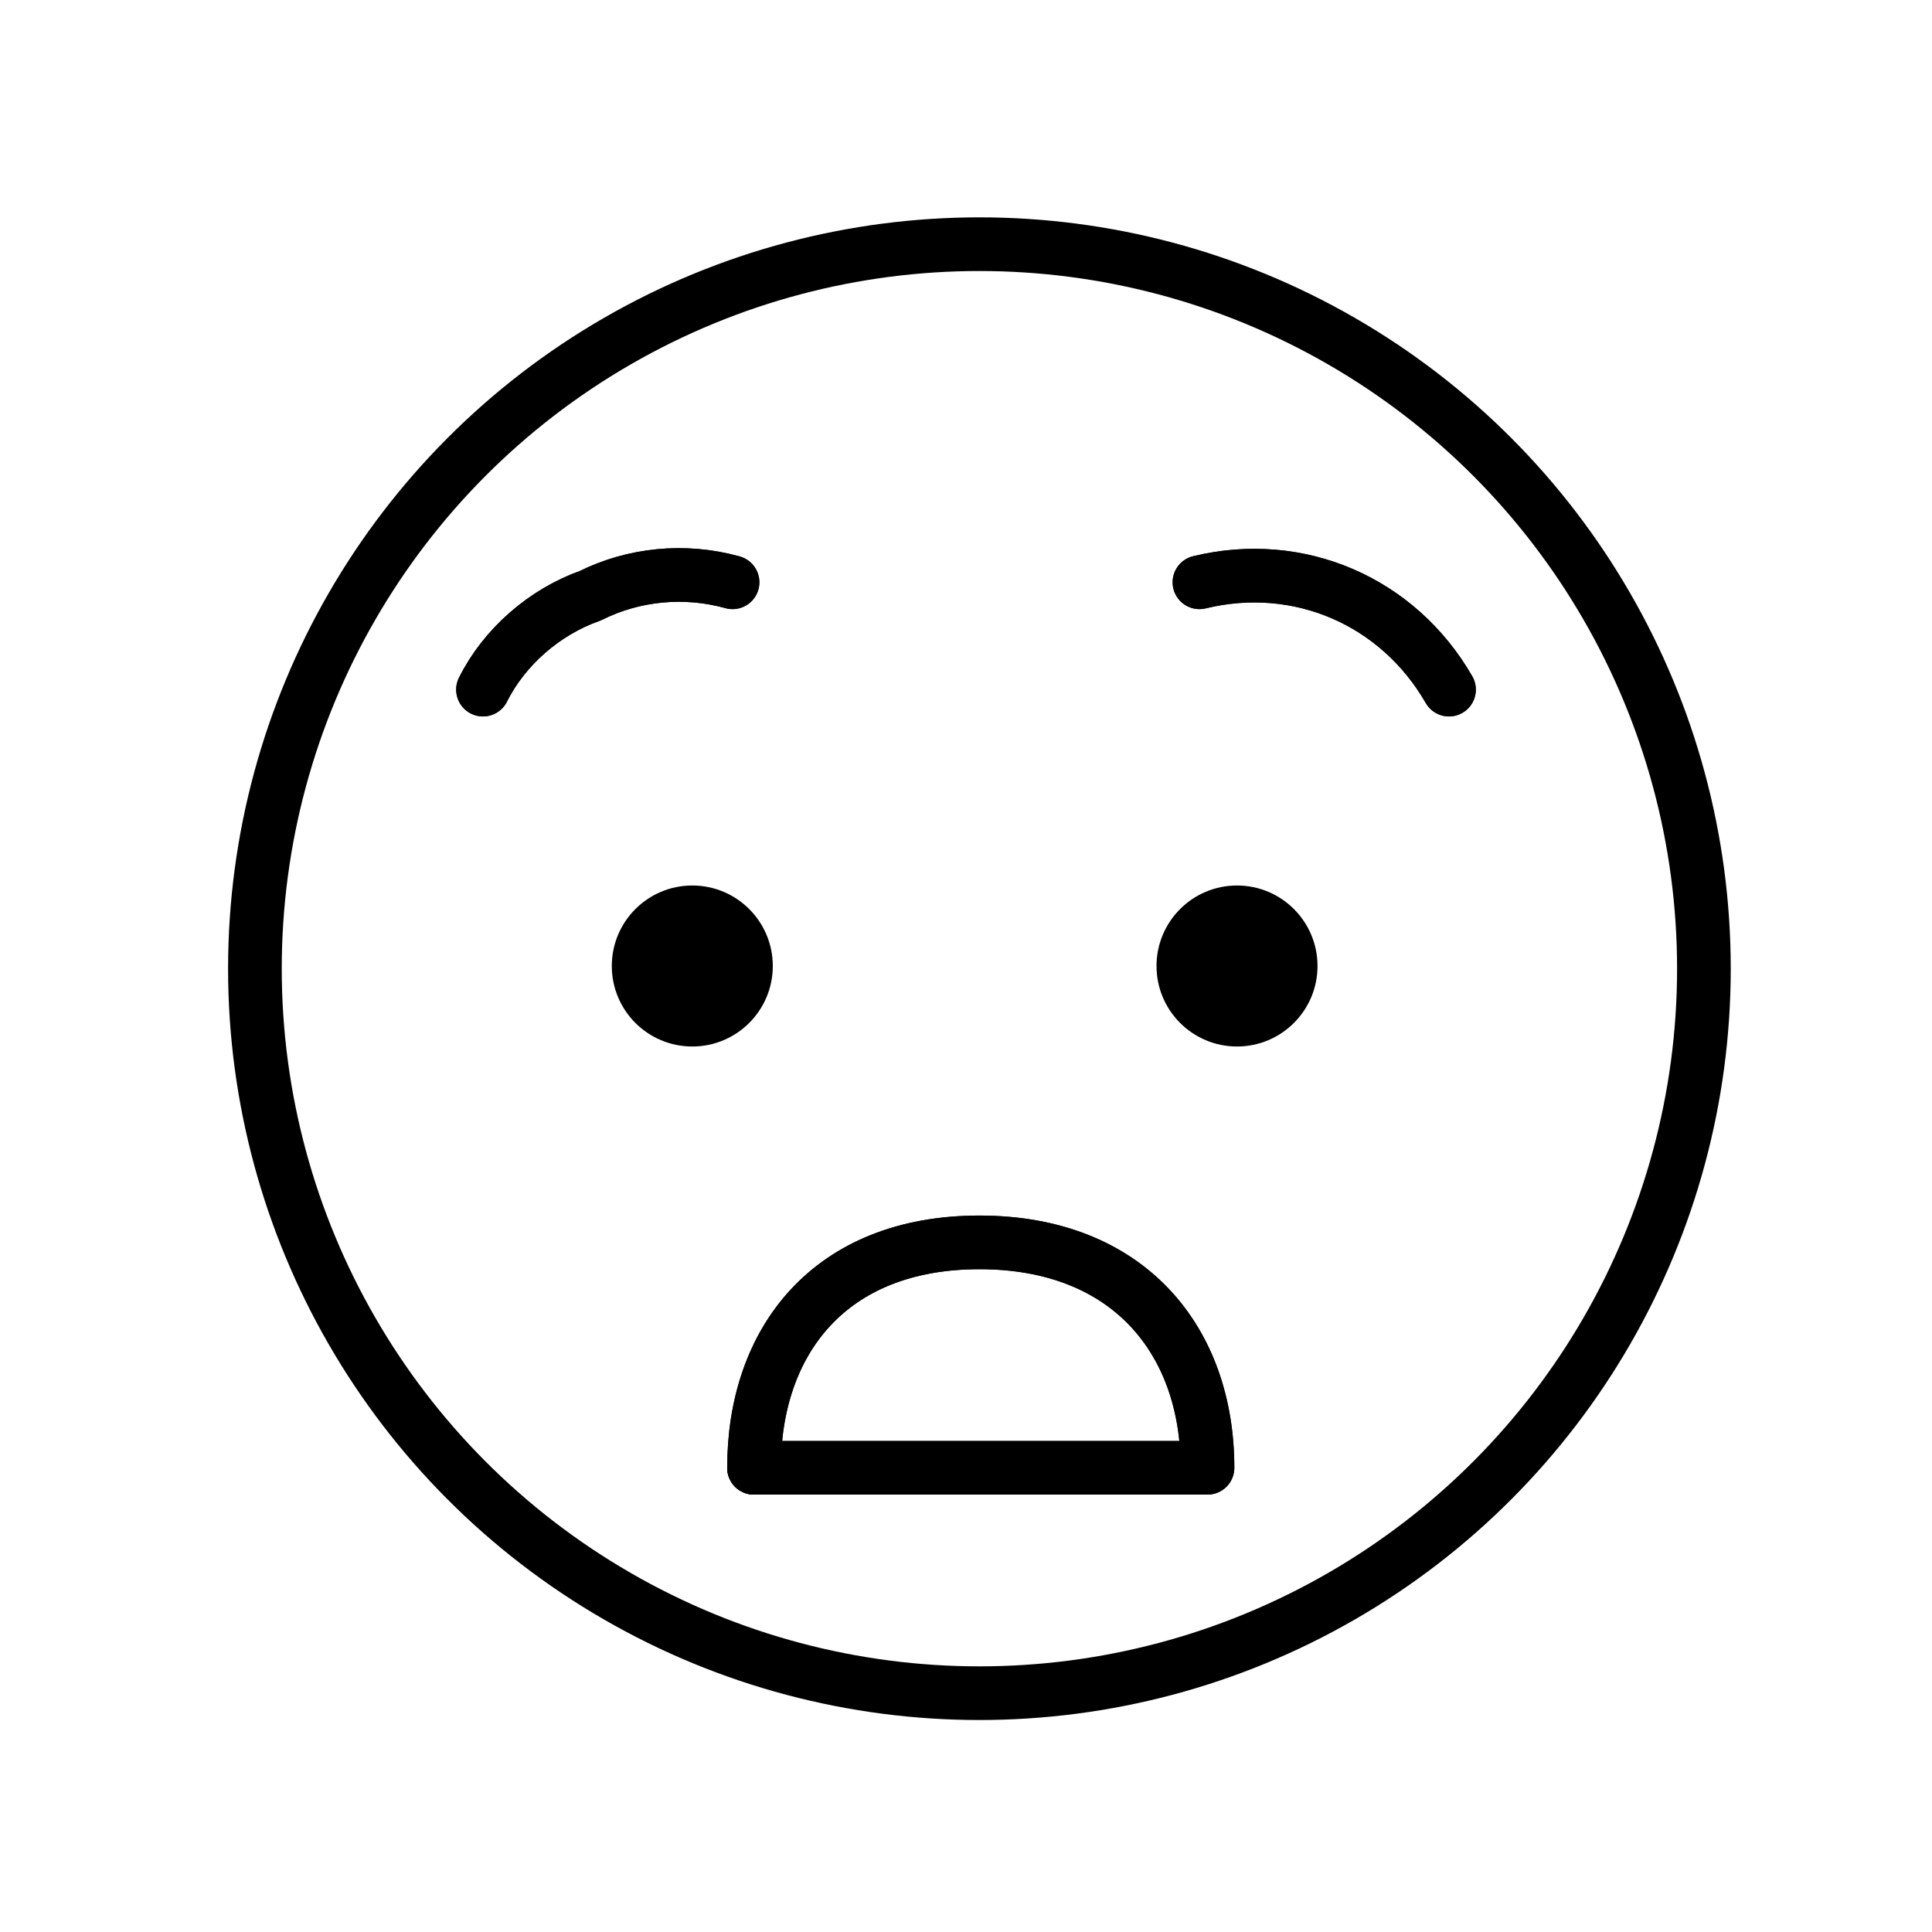 <?xml version="1.0" encoding="utf-8"?>
<!-- Generator: Adobe Illustrator 21.1.0, SVG Export Plug-In . SVG Version: 6.00 Build 0)  -->
<svg version="1.1" id="emoji" xmlns="http://www.w3.org/2000/svg" xmlns:xlink="http://www.w3.org/1999/xlink" x="0px" y="0px"
	 viewBox="0 0 72 72" enable-background="new 0 0 72 72" xml:space="preserve">
<g id="_xD83D__xDE32_">
	<circle fill="none" stroke="#FDE034" stroke-miterlimit="10" cx="36.5" cy="36.1" r="27"/>
	<path fill="none" stroke="#1F201F" stroke-width="2" stroke-linecap="round" stroke-linejoin="round" stroke-miterlimit="10" d="
		M28.1,54.7c0-4.7,2.8-8.4,8.4-8.4c5.6,0,8.5,3.7,8.5,8.4"/>
	
		<line fill="none" stroke="#1F201F" stroke-width="2" stroke-linecap="round" stroke-linejoin="round" stroke-miterlimit="10" x1="44.9" y1="54.7" x2="28.1" y2="54.7"/>
	<path fill="none" stroke="#1F201F" stroke-width="2" stroke-linecap="round" stroke-linejoin="round" stroke-miterlimit="10" d="
		M18,25.7c0.8-1.6,2.3-2.9,4-3.5c1.6-0.8,3.5-1,5.3-0.5"/>
	<path fill="none" stroke="#1F201F" stroke-width="2" stroke-linecap="round" stroke-linejoin="round" stroke-miterlimit="10" d="
		M54,25.7c-1.9-3.3-5.6-4.9-9.3-4"/>
	
		<circle fill="none" stroke="#000000" stroke-width="2" stroke-linecap="round" stroke-linejoin="round" stroke-miterlimit="10" cx="36.5" cy="36.1" r="27"/>
	<path fill="none" stroke="#000000" stroke-width="2" stroke-linecap="round" stroke-linejoin="round" stroke-miterlimit="10" d="
		M28.1,54.7c0-4.7,2.8-8.4,8.4-8.4c5.6,0,8.5,3.7,8.5,8.4"/>
	
		<line fill="none" stroke="#000000" stroke-width="2" stroke-linecap="round" stroke-linejoin="round" stroke-miterlimit="10" x1="44.9" y1="54.7" x2="28.1" y2="54.7"/>
	<circle cx="46.1" cy="36" r="3"/>
	<circle cx="25.8" cy="36" r="3"/>
	<path fill="none" stroke="#000000" stroke-width="2" stroke-linecap="round" stroke-linejoin="round" stroke-miterlimit="10" d="
		M18,25.7c0.8-1.6,2.3-2.9,4-3.5c1.6-0.8,3.5-1,5.3-0.5"/>
	<path fill="none" stroke="#000000" stroke-width="2" stroke-linecap="round" stroke-linejoin="round" stroke-miterlimit="10" d="
		M54,25.7c-1.9-3.3-5.6-4.9-9.3-4"/>
</g>
</svg>
